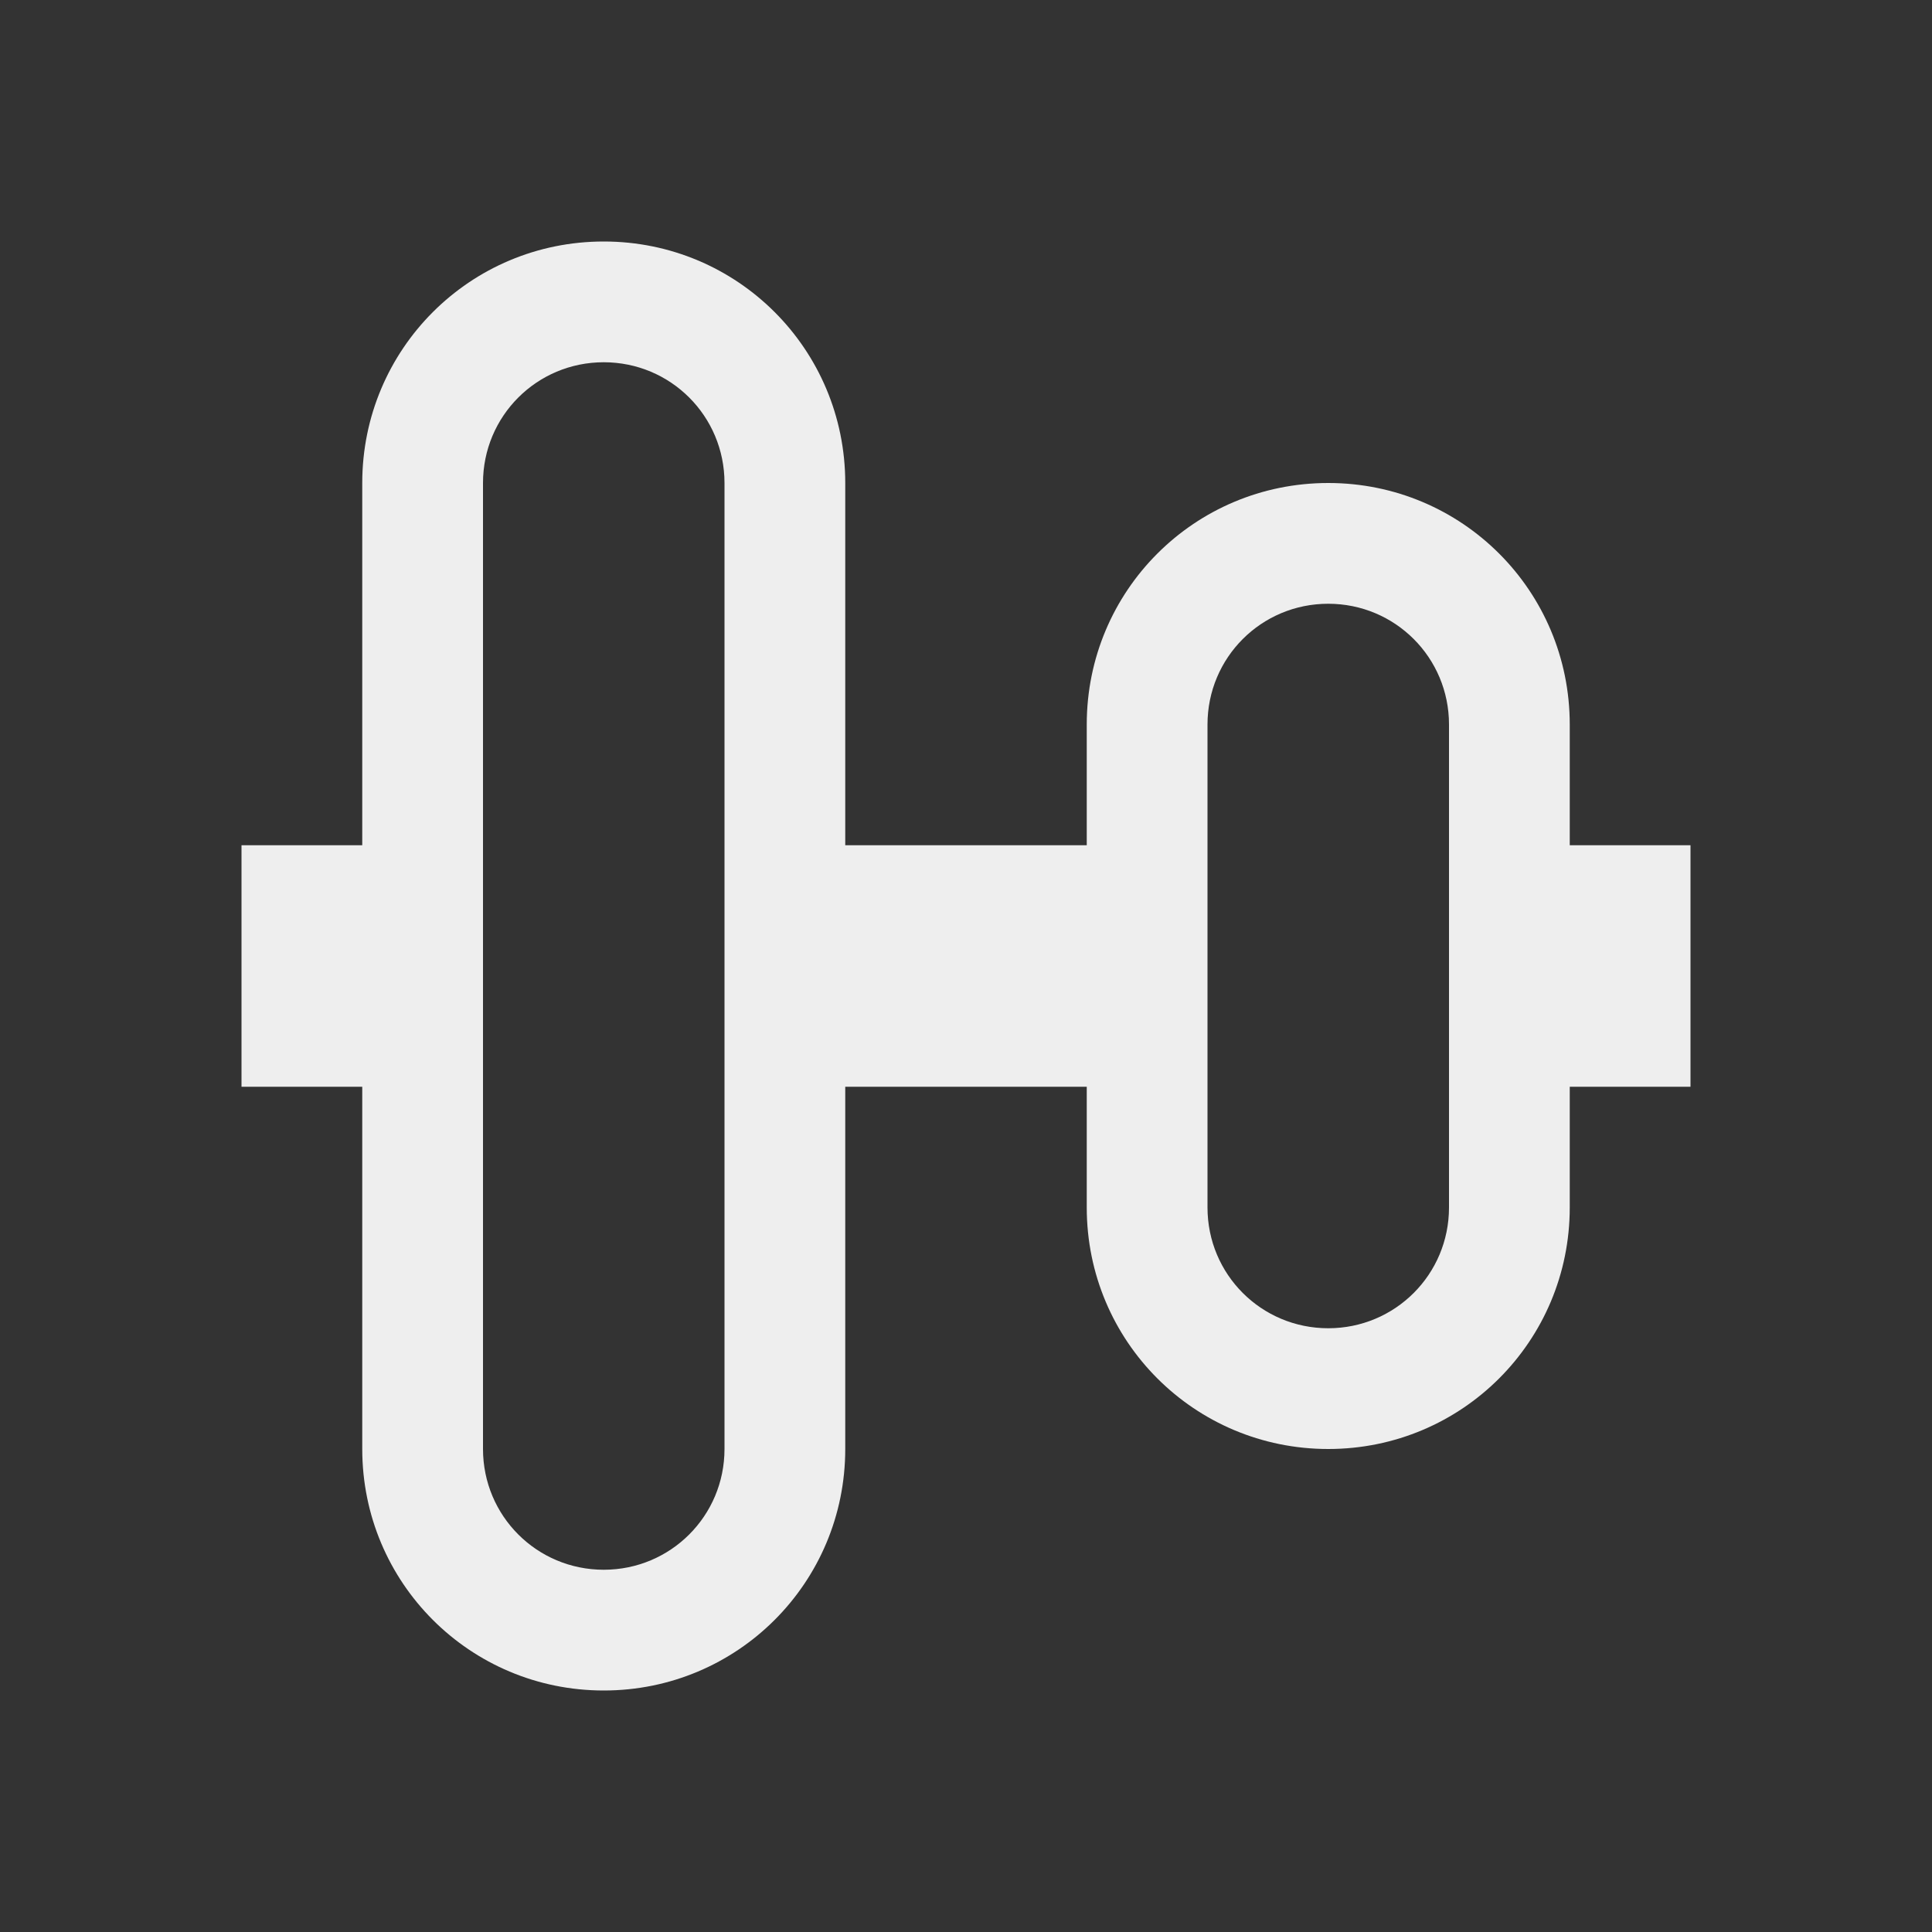
<svg xmlns="http://www.w3.org/2000/svg" xmlns:xlink="http://www.w3.org/1999/xlink" width="22px" height="22px" viewBox="0 0 22 22" version="1.1">
<rect x="0" y="0" width="22" height="22" fill="#333333" stroke="none"/>
<g id="surface1">
<defs>
  <style id="current-color-scheme" type="text/css">
   .ColorScheme-Text { color:#eeeeee; } .ColorScheme-Highlight { color:#424242; }
  </style>
 </defs>
<path style="fill:currentColor" class="ColorScheme-Text" d="M 19.25 9.625 L 17.875 9.625 L 17.875 8.25 C 17.875 6.727 16.648 5.5 15.125 5.5 C 13.602 5.5 12.375 6.727 12.375 8.25 L 12.375 9.625 L 9.625 9.625 L 9.625 5.5 C 9.625 3.977 8.398 2.75 6.875 2.75 C 5.352 2.75 4.125 3.977 4.125 5.5 L 4.125 9.625 L 2.75 9.625 L 2.75 12.375 L 4.125 12.375 L 4.125 16.5 C 4.125 18.023 5.352 19.25 6.875 19.25 C 8.398 19.25 9.625 18.023 9.625 16.5 L 9.625 12.375 L 12.375 12.375 L 12.375 13.75 C 12.375 15.273 13.602 16.5 15.125 16.5 C 16.648 16.5 17.875 15.273 17.875 13.75 L 17.875 12.375 L 19.25 12.375 Z M 16.5 8.25 L 16.5 13.75 C 16.5 14.512 15.887 15.125 15.125 15.125 C 14.363 15.125 13.75 14.512 13.75 13.75 L 13.75 8.25 C 13.75 7.488 14.363 6.875 15.125 6.875 C 15.887 6.875 16.5 7.488 16.5 8.25 Z M 8.25 5.5 L 8.25 16.5 C 8.25 17.262 7.637 17.875 6.875 17.875 C 6.113 17.875 5.5 17.262 5.5 16.5 L 5.5 5.5 C 5.5 4.738 6.113 4.125 6.875 4.125 C 7.637 4.125 8.25 4.738 8.25 5.5 Z M 8.25 5.5 "/>
</g>
</svg>
